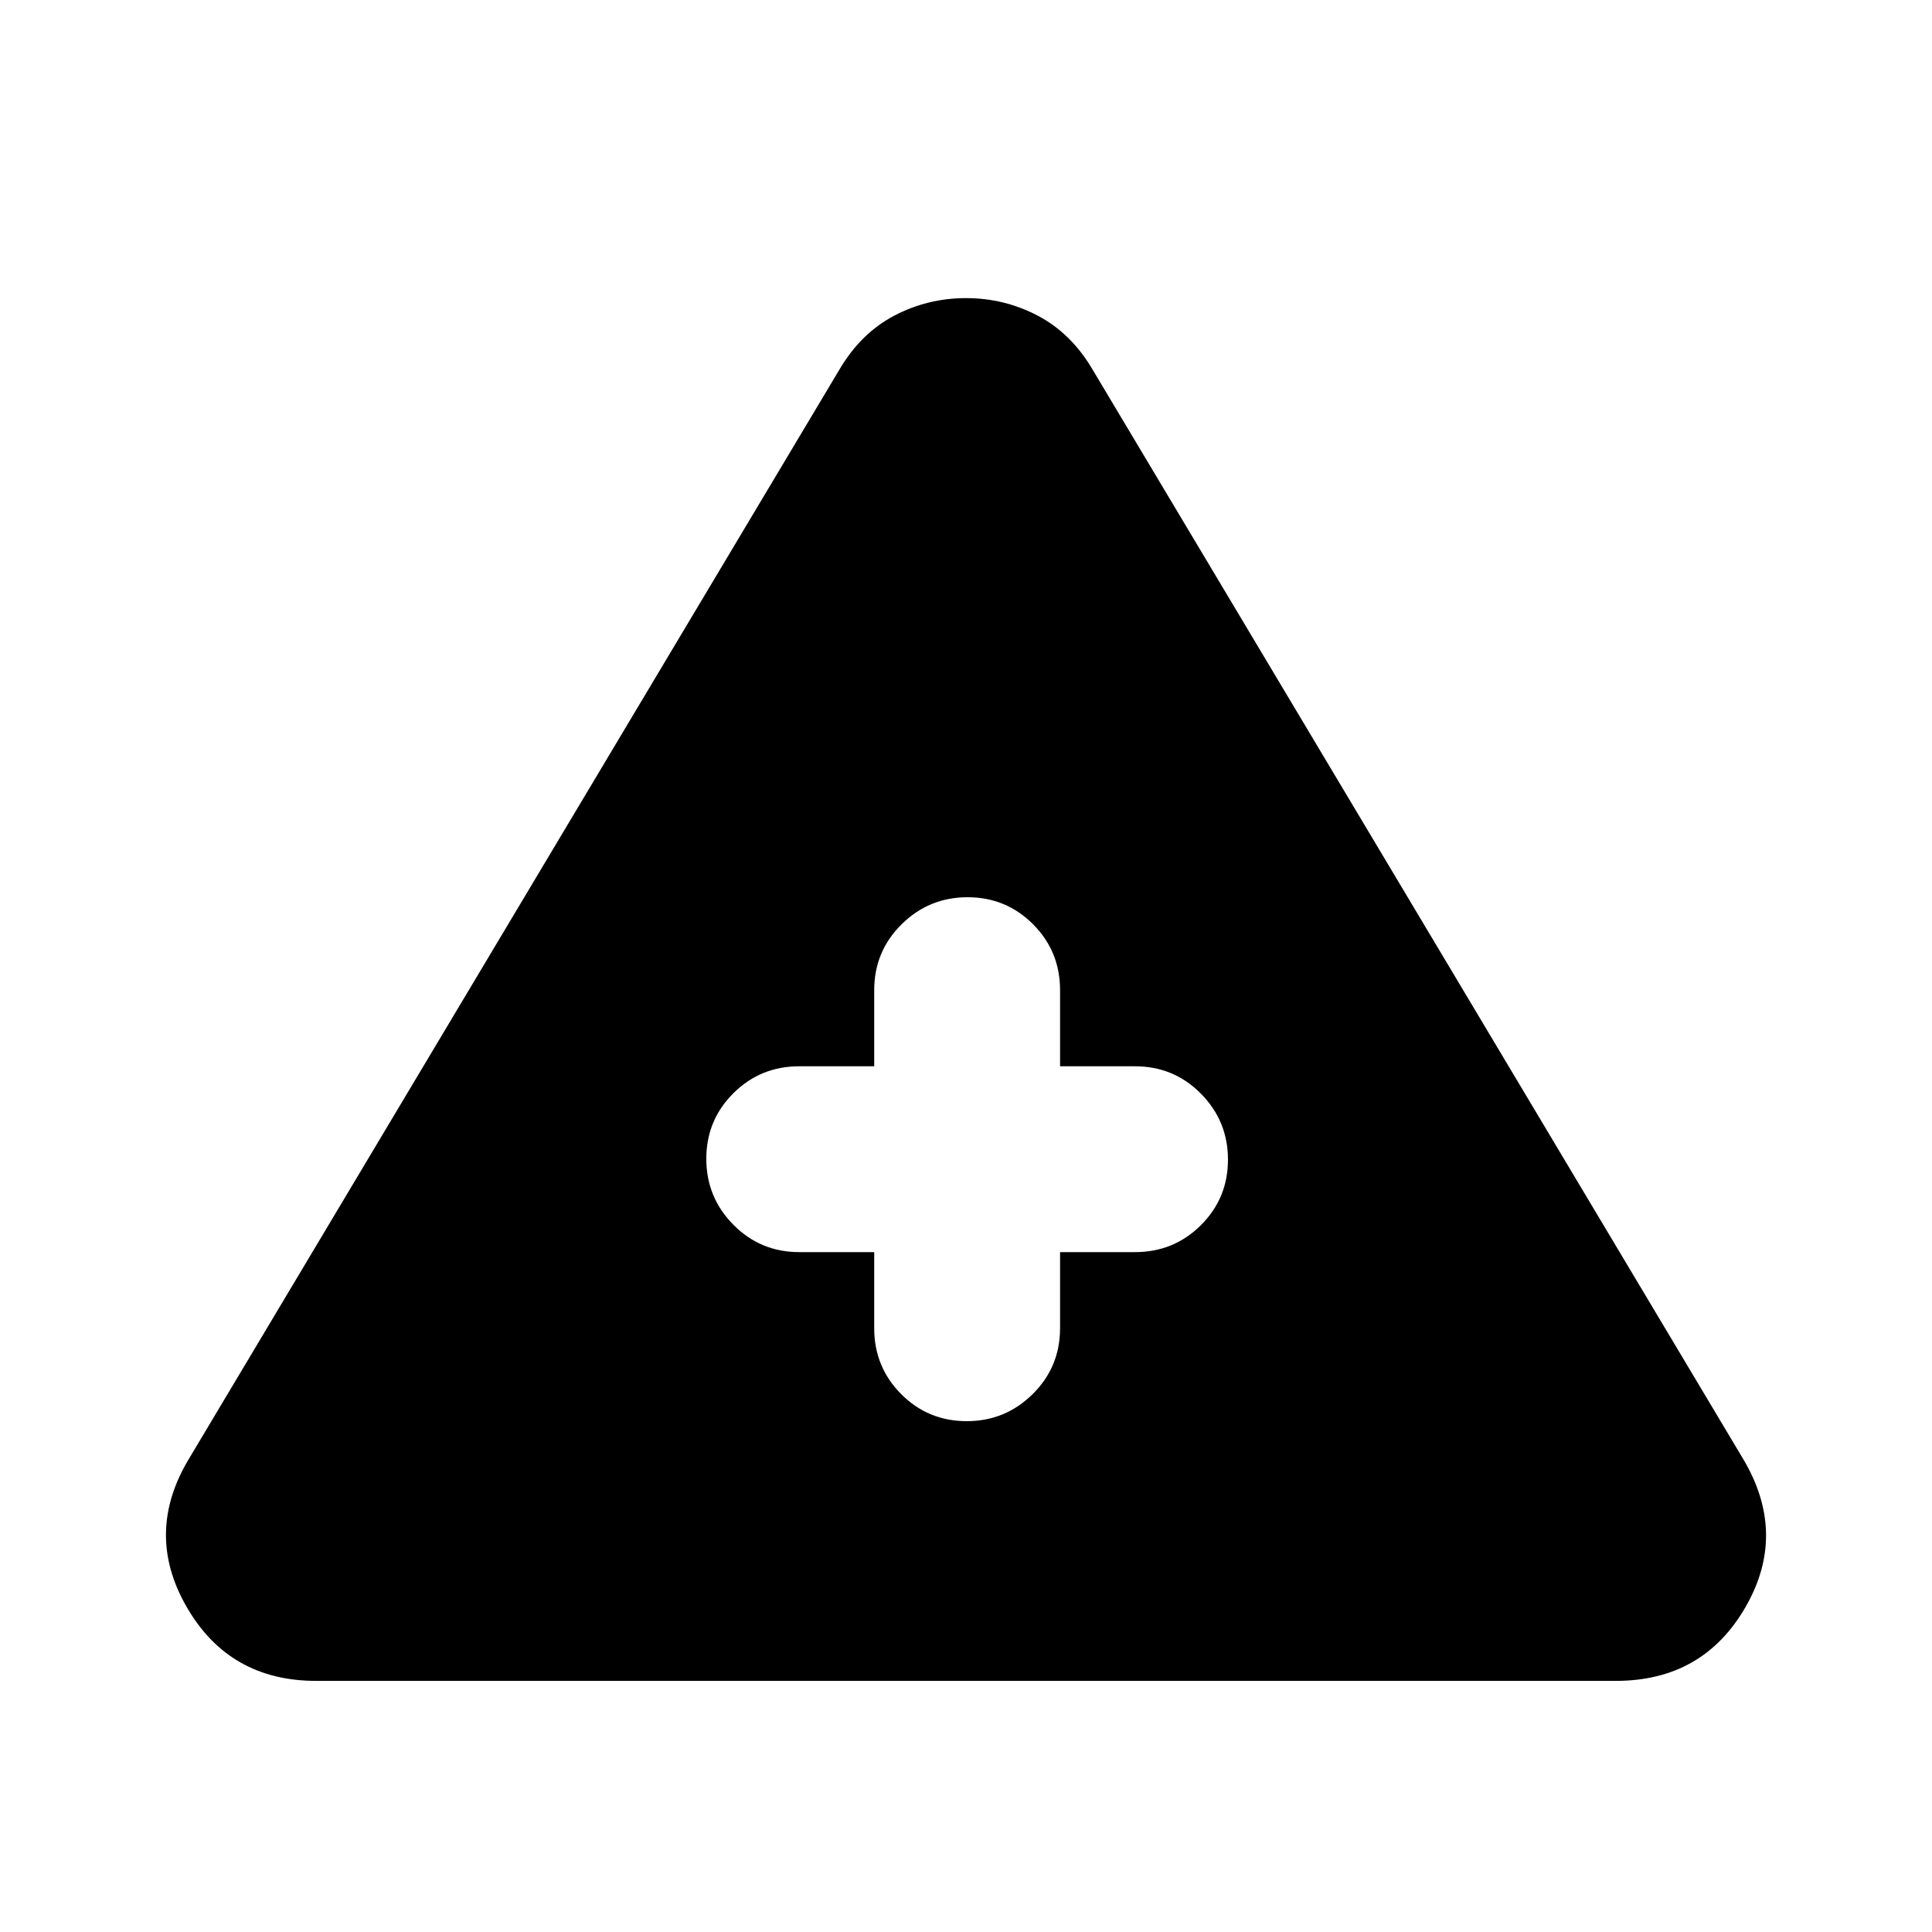<svg xmlns="http://www.w3.org/2000/svg" height="20" viewBox="0 -960 960 960" width="20"><path d="M157.13-124.78q-43.26 0-64.43-36.83-21.18-36.82 1.47-74l322.87-540.65q10.61-18.09 27.24-26.85 16.63-8.76 35.72-8.76t35.72 8.76q16.63 8.76 27.24 26.85l322.87 540.65q22.65 37.51 1.5 74.17-21.16 36.66-64.46 36.66H157.13Zm277.26-213.05V-300q0 19.26 13.4 32.72 13.4 13.45 32.56 13.45 19.17 0 32.78-13.45 13.61-13.46 13.61-32.72v-37.83H564q19.26 0 32.72-13.39 13.45-13.4 13.45-32.57t-13.45-32.78q-13.46-13.6-32.72-13.6h-37.26V-468q0-19.26-13.4-32.72-13.4-13.45-32.56-13.45-19.17 0-32.78 13.45-13.61 13.46-13.61 32.72v37.83h-37.26q-19.26 0-32.72 13.39-13.45 13.4-13.45 32.57t13.45 32.78q13.46 13.6 32.72 13.6h37.26Z"/></svg>